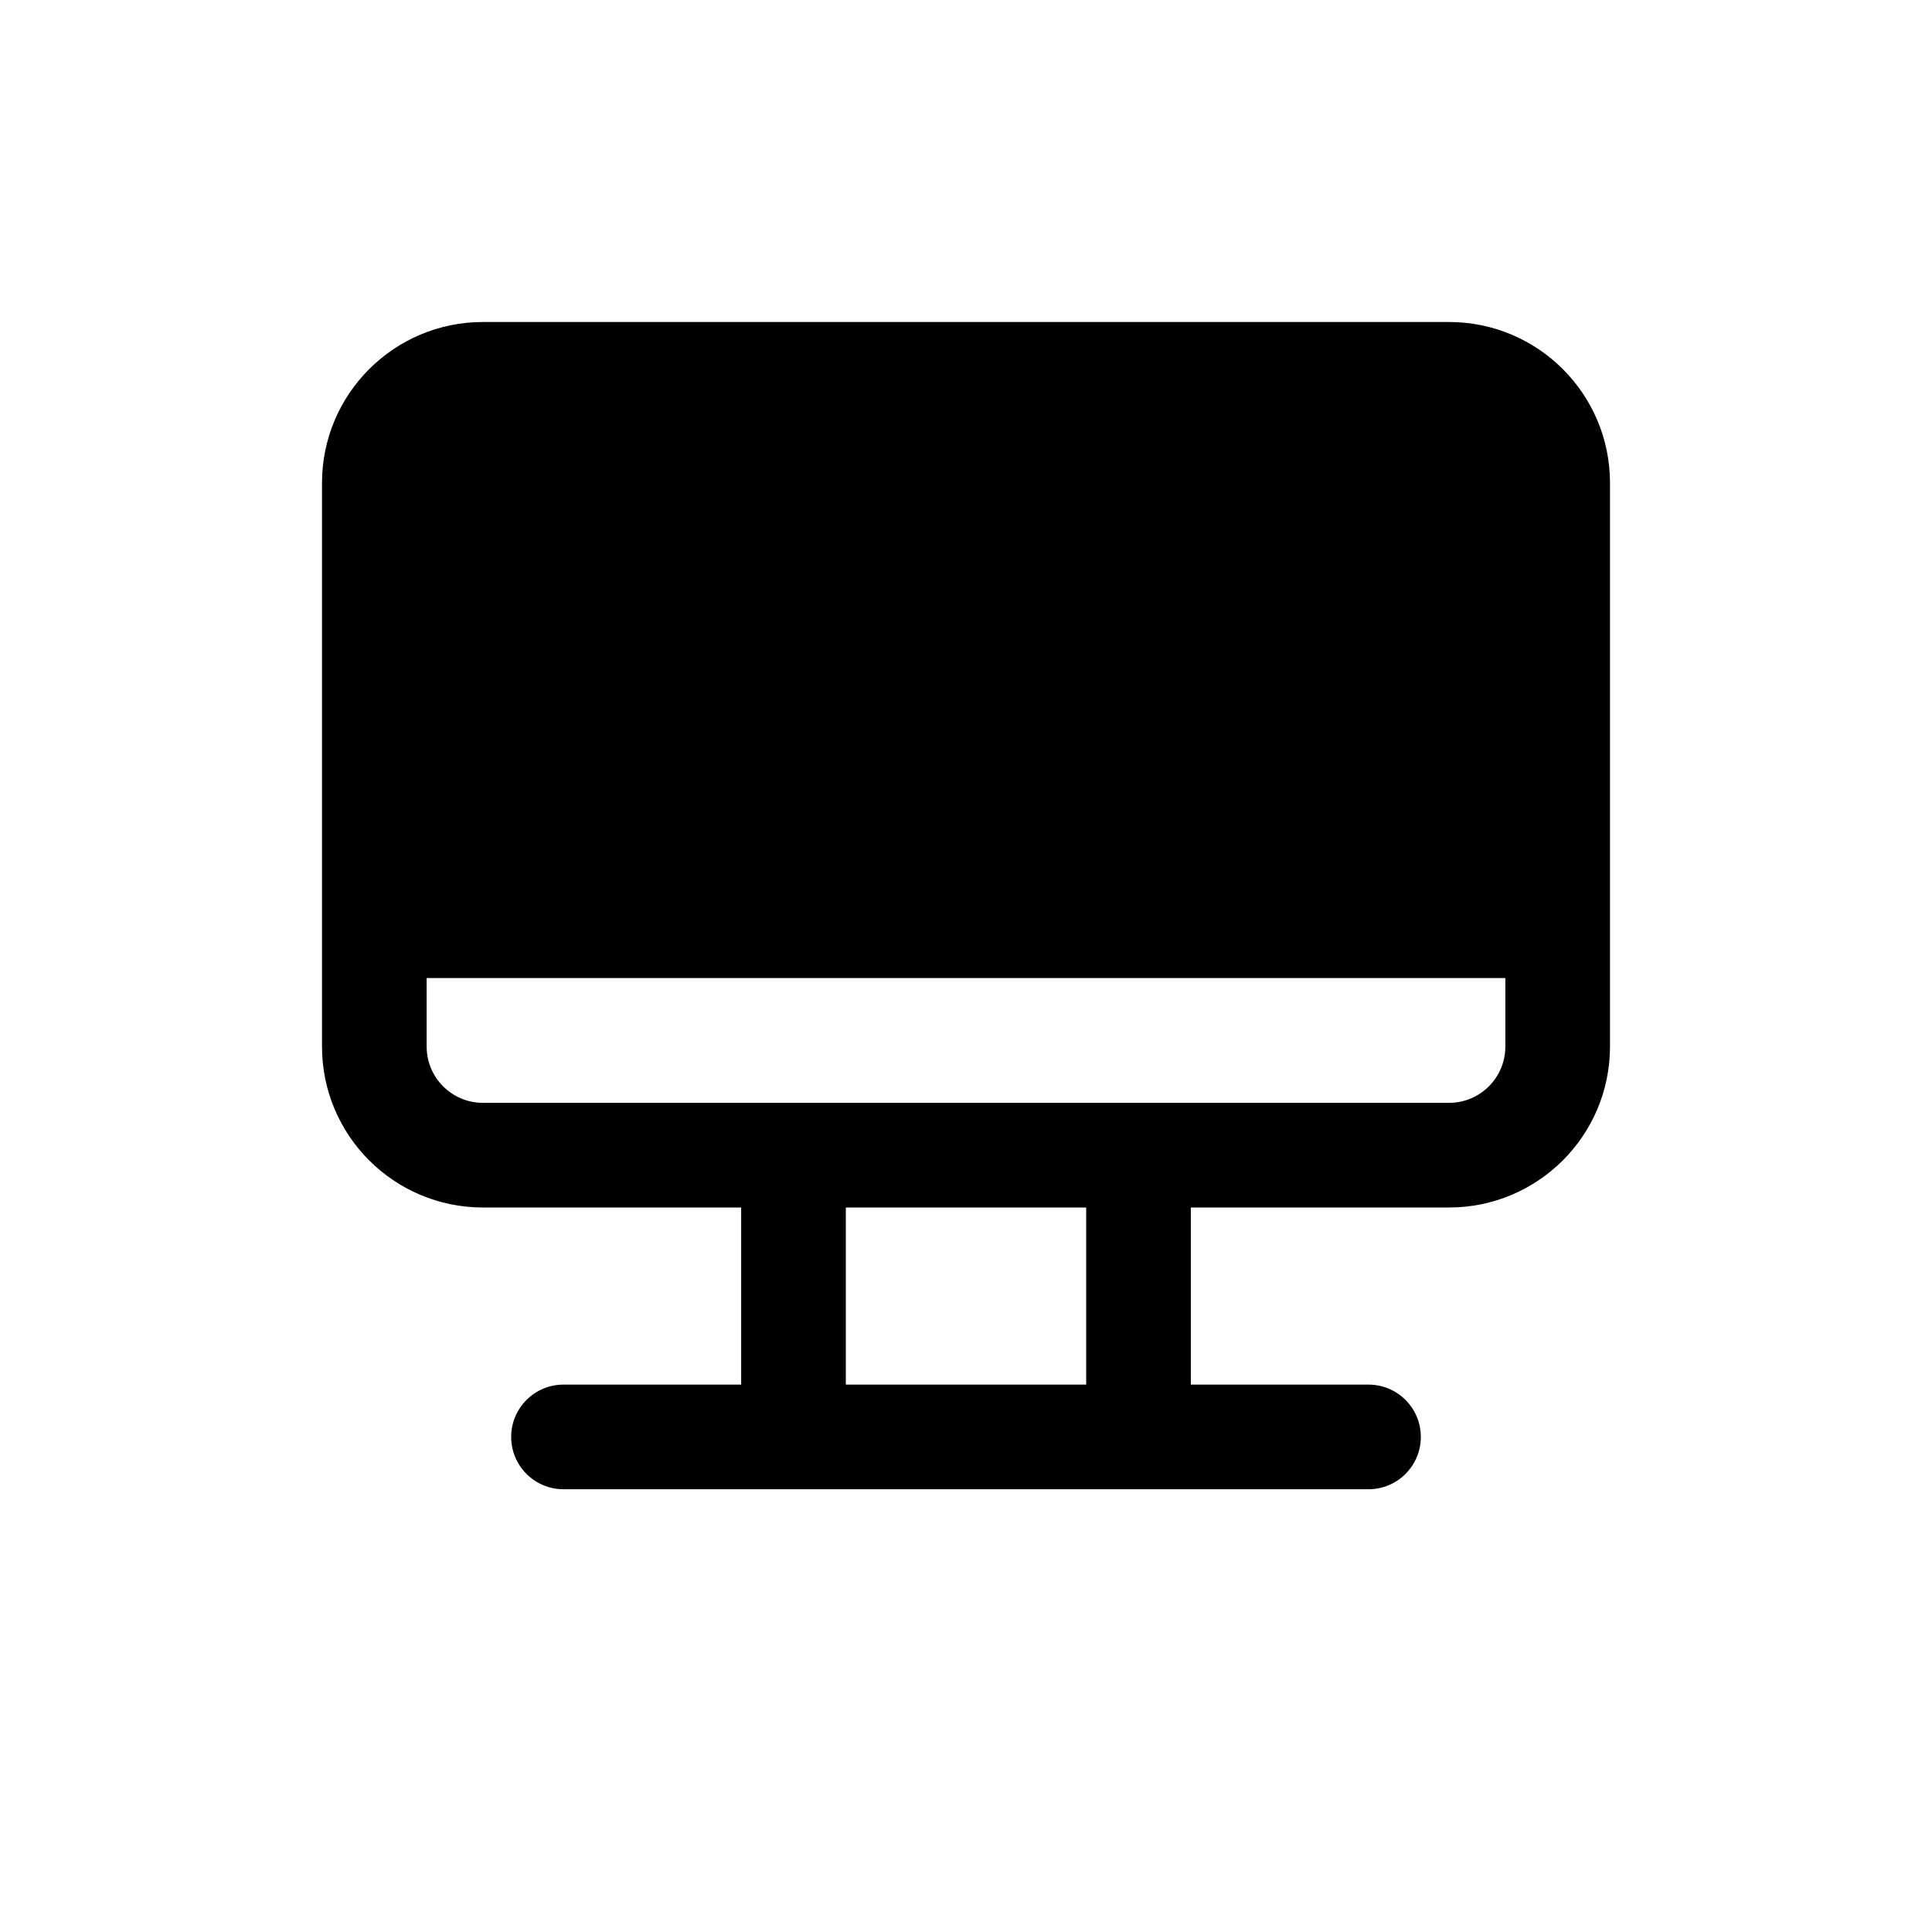 <svg width="24" height="24" viewBox="0 0 24 24" fill="none" xmlns="http://www.w3.org/2000/svg">
<path fill-rule="evenodd" clip-rule="evenodd" d="M6 4C4.895 4 4 4.895 4 6V13C4 14.105 4.895 15 6 15H9.207V17.2H7C6.641 17.2 6.35 17.491 6.35 17.85C6.35 18.209 6.641 18.5 7 18.5H17C17.359 18.5 17.65 18.209 17.65 17.85C17.65 17.491 17.359 17.2 17 17.2H14.793V15H18C19.105 15 20 14.105 20 13V6C20 4.895 19.105 4 18 4H6ZM18.7 12.15H5.3V13C5.3 13.387 5.613 13.7 6 13.7H18C18.387 13.7 18.7 13.387 18.7 13V12.15ZM10.507 17.2V15H13.493V17.2H10.507Z" fill="black"/>
</svg>
